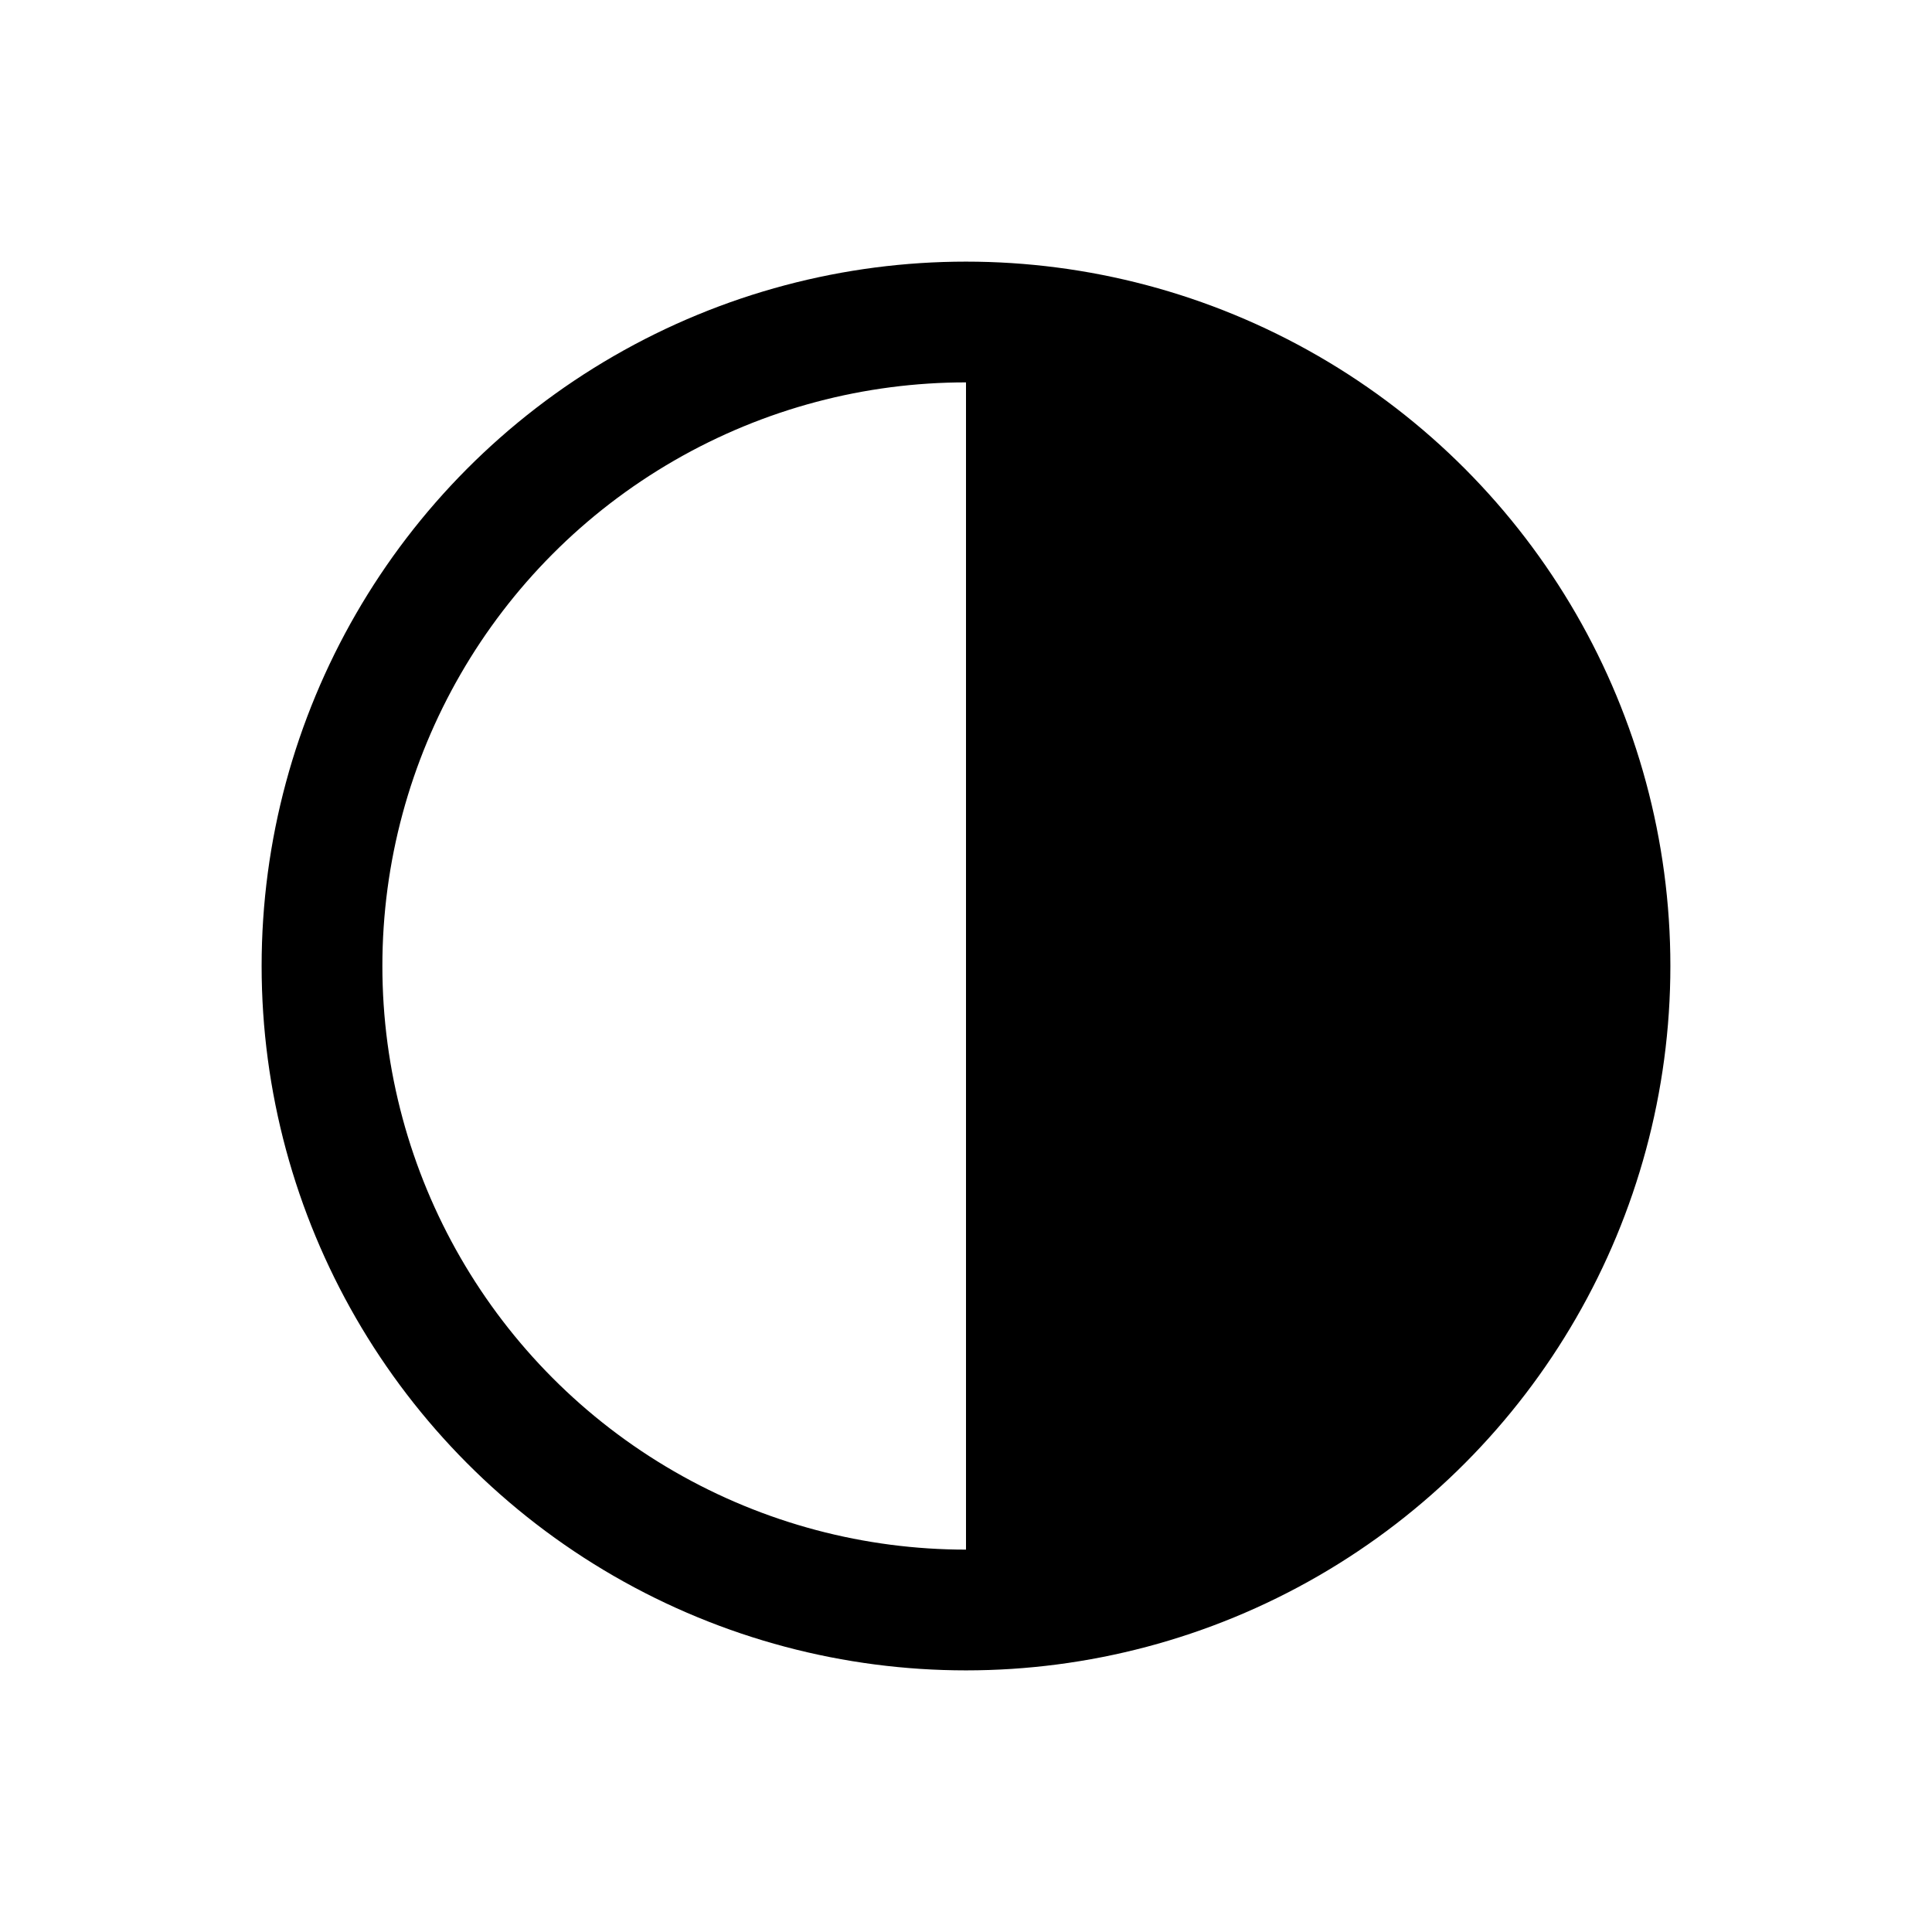<svg xmlns="http://www.w3.org/2000/svg" xmlns:svg="http://www.w3.org/2000/svg" id="svg5" width="240" height="240" version="1.1"><g id="layer1"><circle style="fill:none;stroke:#000;stroke-width:15;stroke-linecap:round;stroke-linejoin:round;stroke-dashoffset:160" id="path739" cx="120" cy="120" r="80"/><path id="path739-3" style="fill:#000;stroke:#000;stroke-width:0;stroke-linecap:round;stroke-linejoin:round;stroke-dashoffset:160;stroke-dasharray:none;fill-opacity:1" d="M 122.5,42.5 A 80,80 0 0 0 120,42.697 V 202.303 a 80,80 0 0 0 2.5,0.197 80,80 0 0 0 80,-80 80,80 0 0 0 -80,-80 z"/></g></svg>